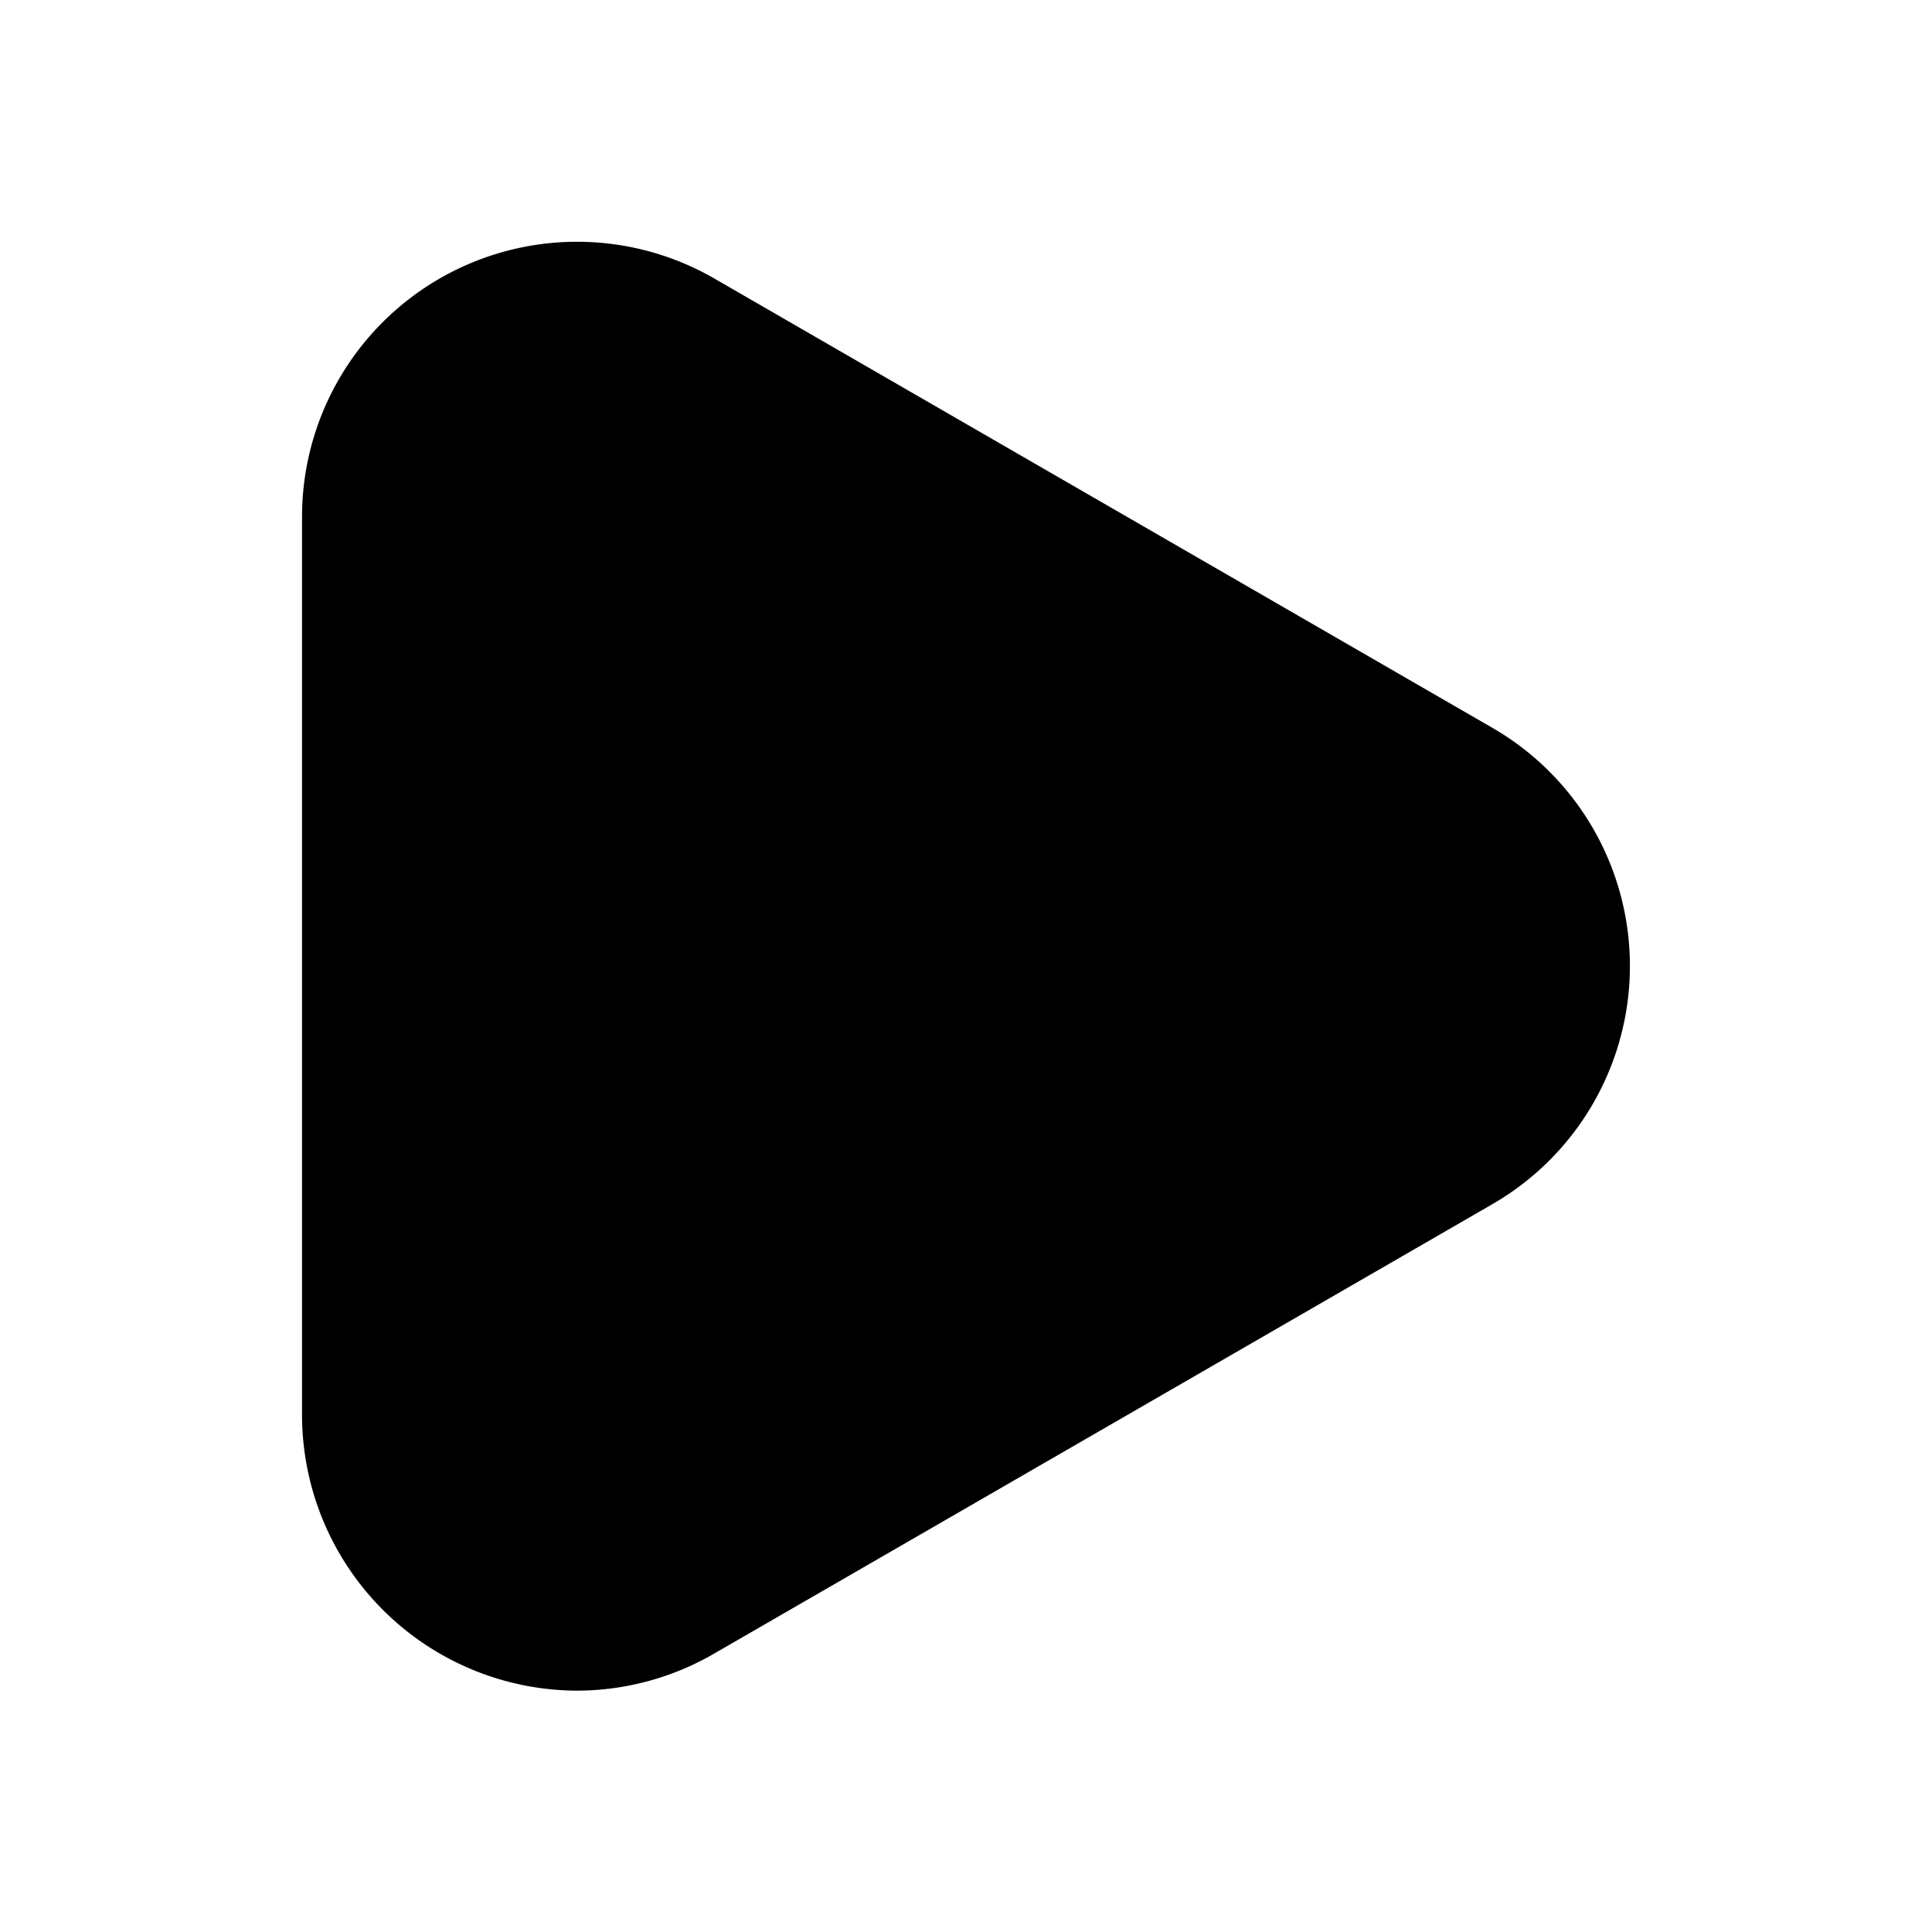 <svg xmlns="http://www.w3.org/2000/svg" viewBox="0 0 24 24"><path class="uim-primary" d="M7.168,21.002a3.428,3.428,0,0,1-3.416-3.421V6.419a3.416,3.416,0,0,1,5.124-2.958L18.54,9.042a3.416,3.416,0,0,1,0,5.916l-9.664,5.581A3.41,3.41,0,0,1,7.168,21.002Z"/></svg>